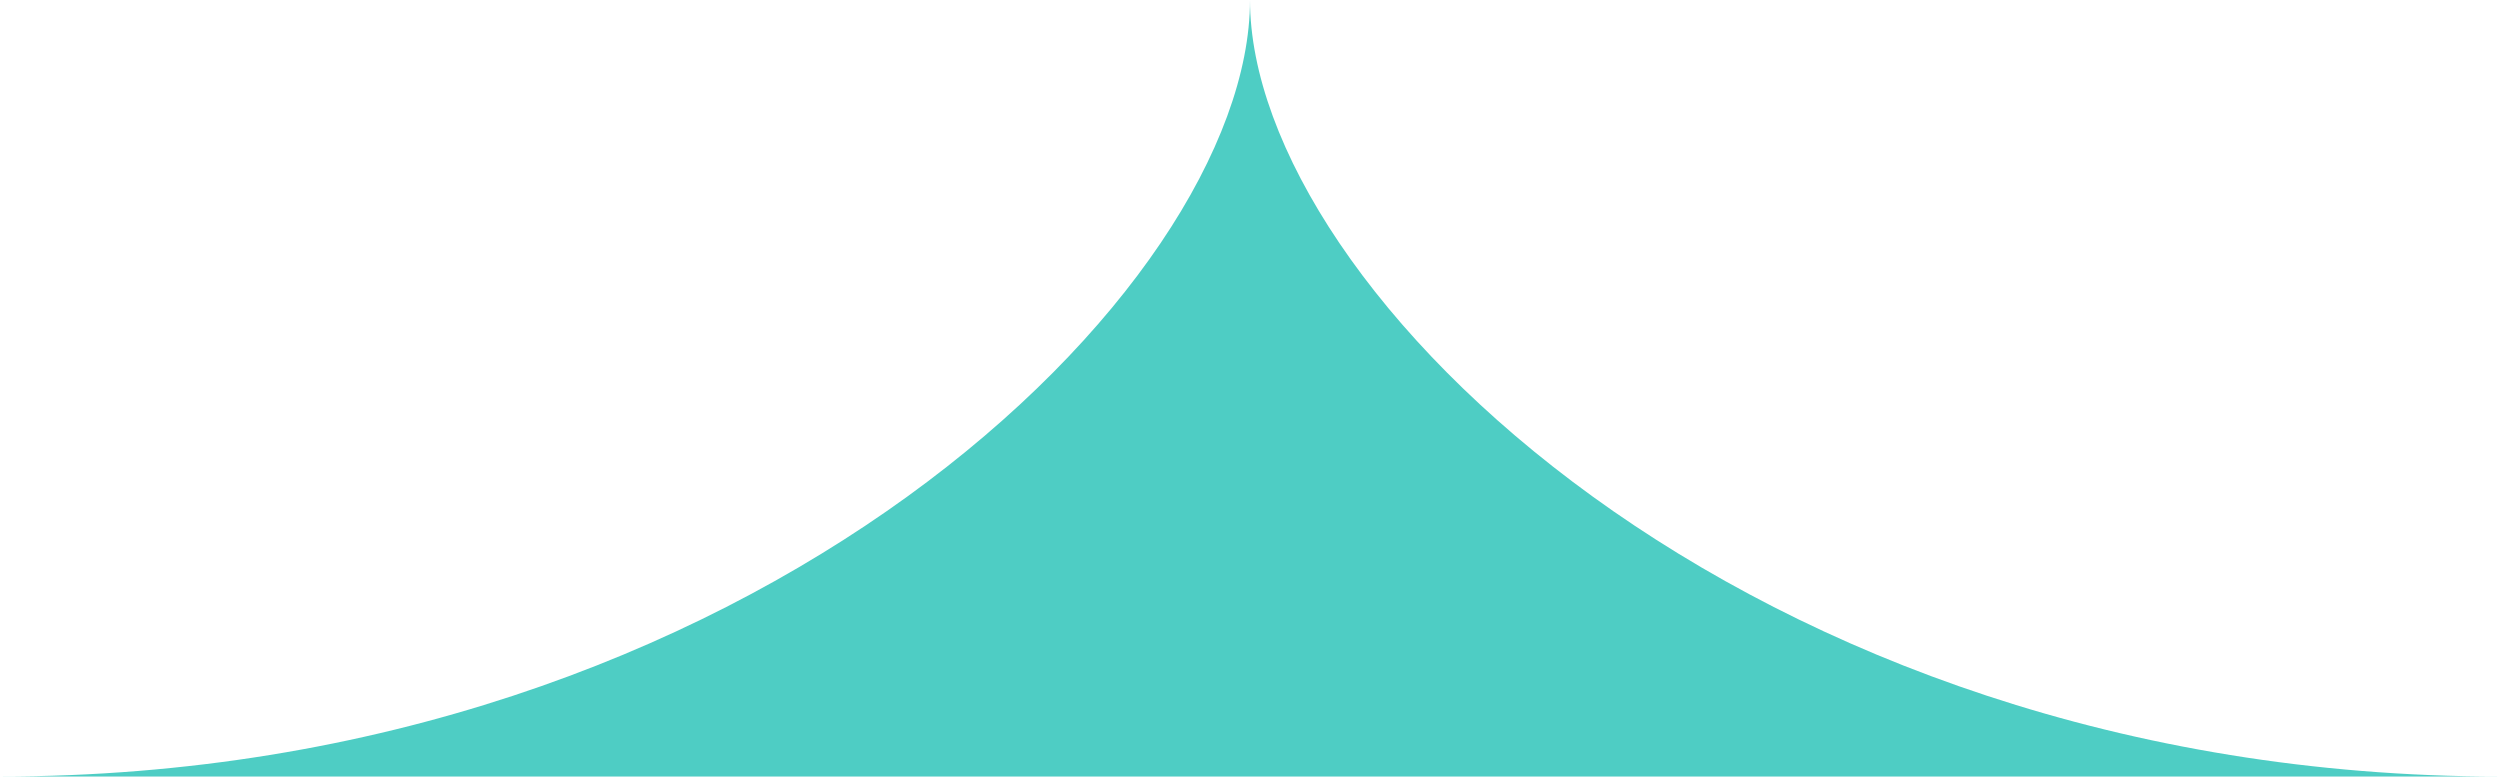 <?xml version="1.0" encoding="utf-8"?>
<!-- Generator: Adobe Illustrator 23.0.2, SVG Export Plug-In . SVG Version: 6.00 Build 0)  -->
<svg version="1.1" id="Layer_1" xmlns="http://www.w3.org/2000/svg" xmlns:xlink="http://www.w3.org/1999/xlink" x="0px" y="0px"
	 viewBox="0 0 264 82" style="enable-background:new 0 0 264 82;" xml:space="preserve">
<style type="text/css">
	.st0{fill:#4ECDC4;}
</style>
<path class="st0" d="M132,0c0,30.5-52.5,82-132,82h132h132C184.5,82,132,30.5,132,0z"/>
</svg>
